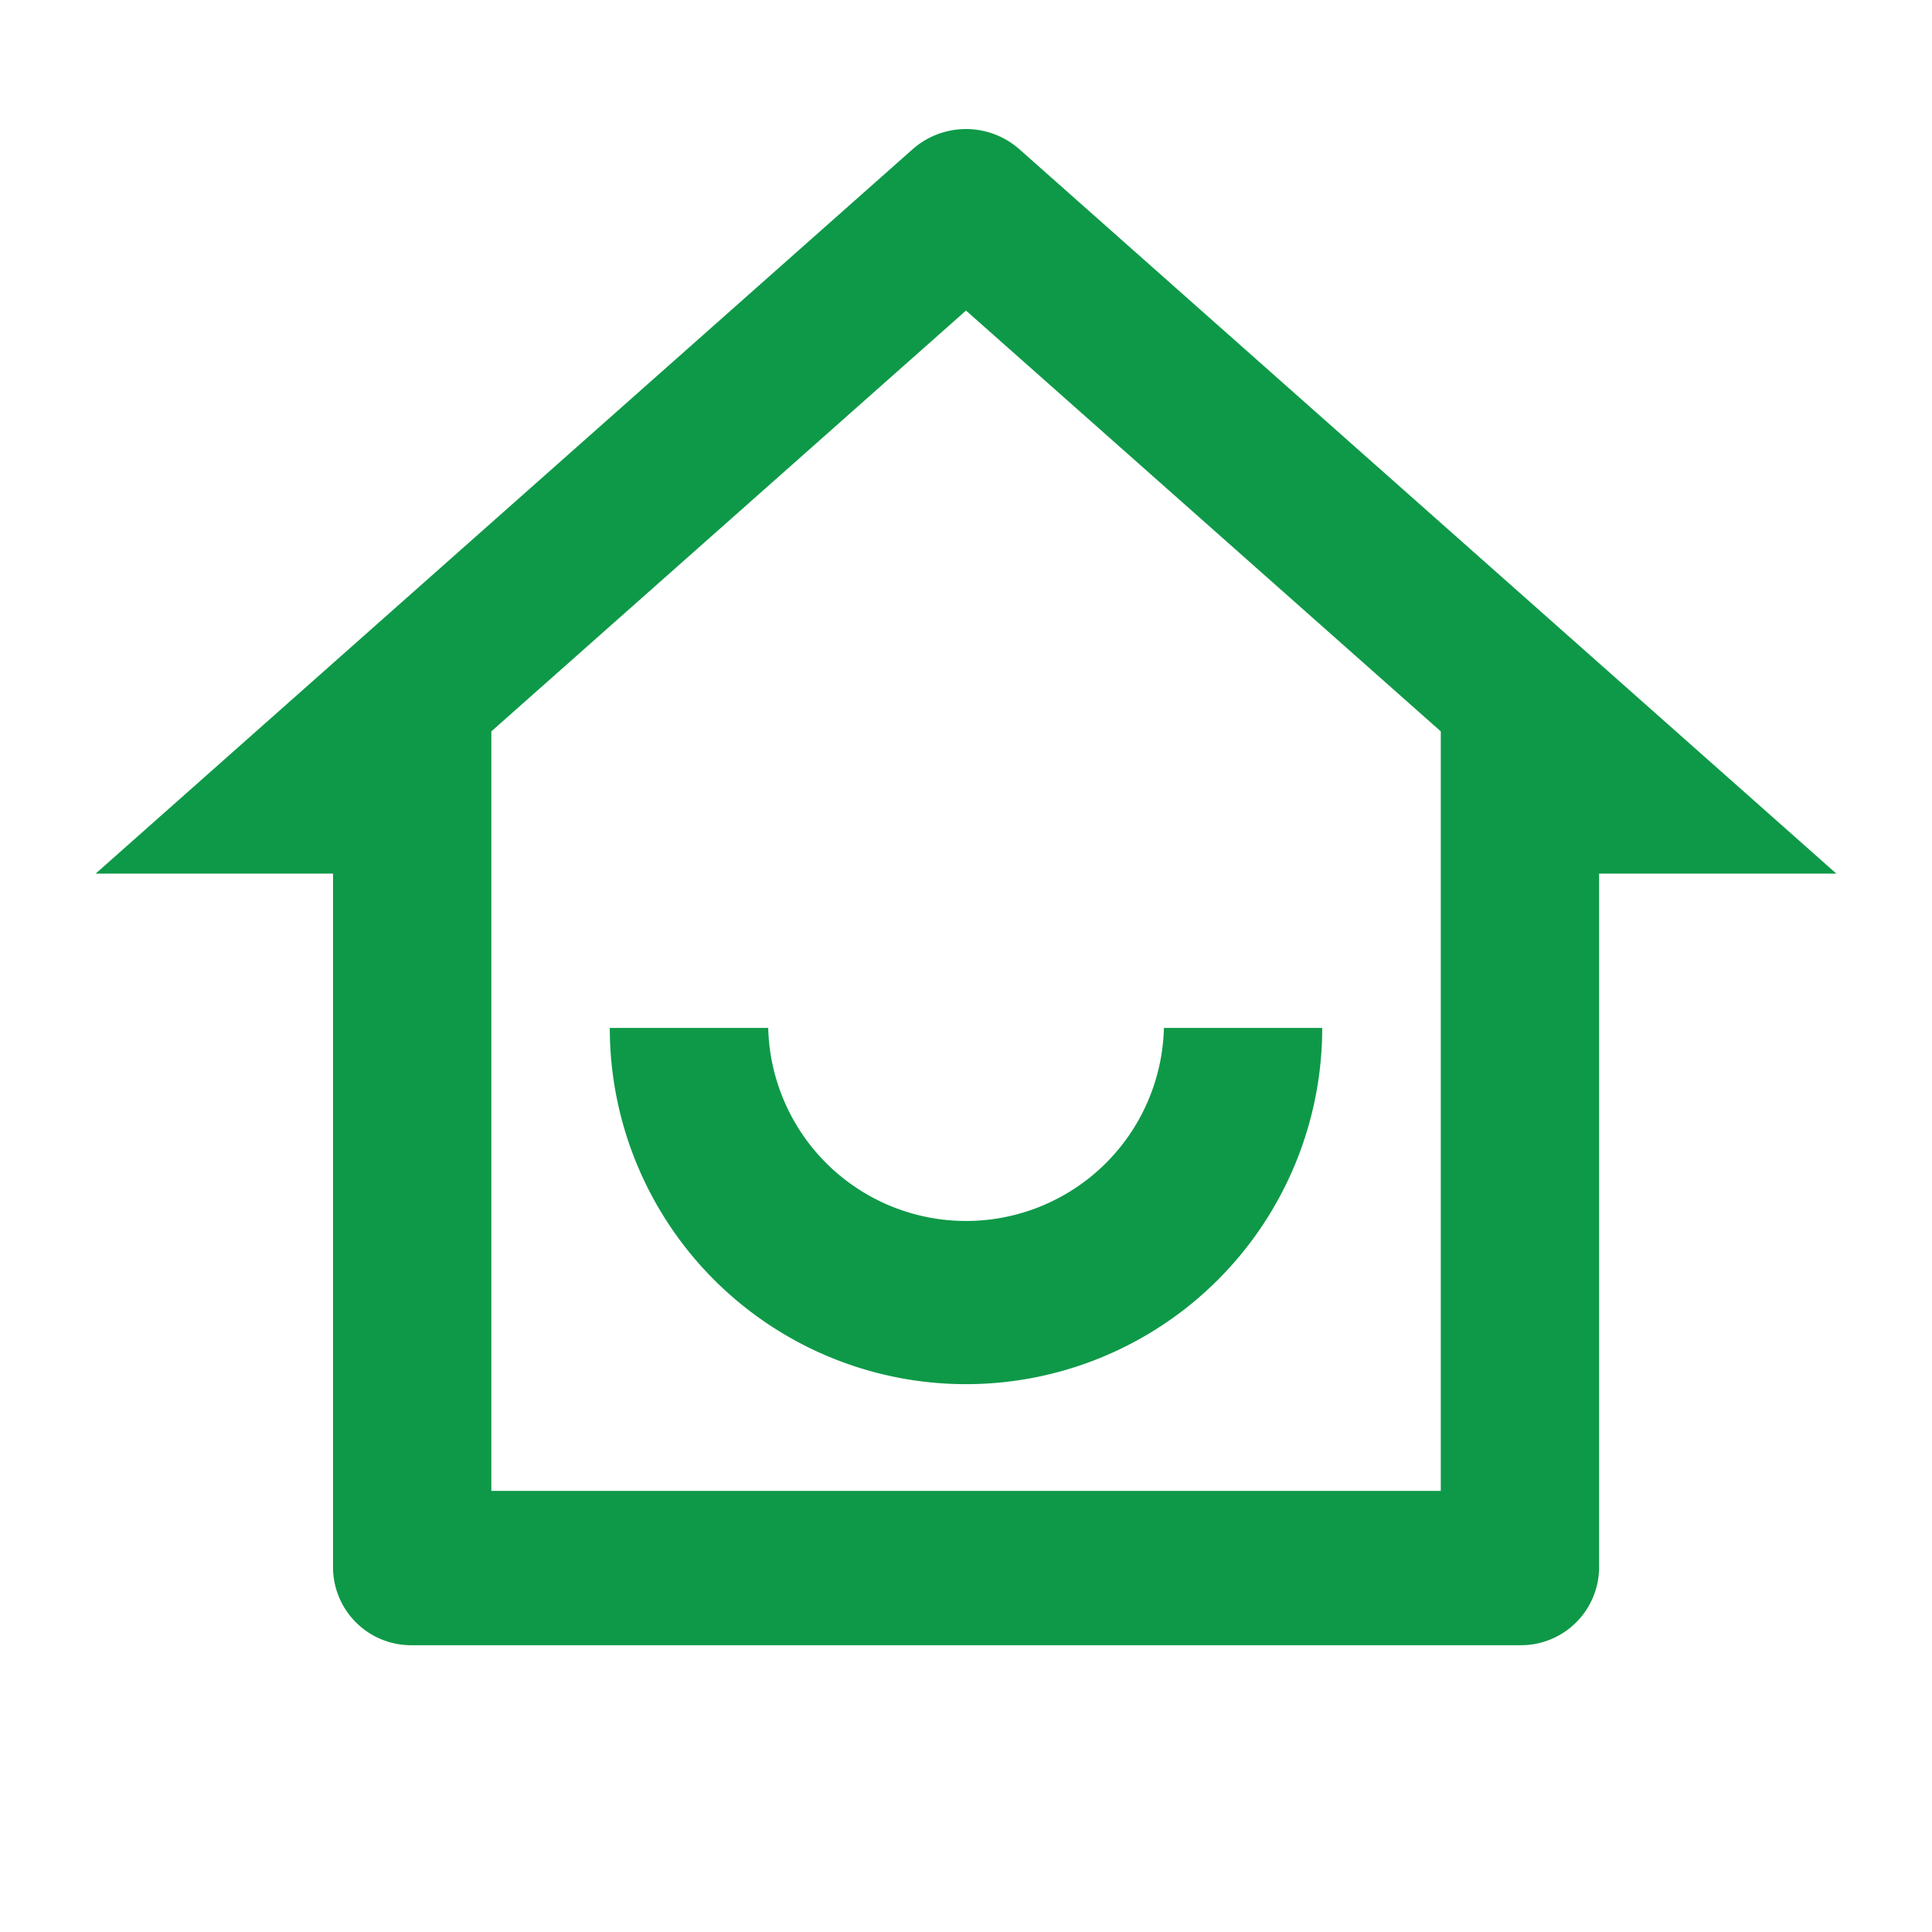 <svg xmlns="http://www.w3.org/2000/svg" width="16" height="16" viewBox="0 0 16 16"><defs><style>.a{fill:none;}.b{fill:#0e9948;}</style></defs><path class="a" d="M0,0H16V16H0Z"/><path class="b" d="M4.277,12.629H12.14V6.339L8.208,2.854,4.277,6.339ZM12.8,13.907H3.621a.647.647,0,0,1-.655-.639V7.517H1l6.767-6a.668.668,0,0,1,.882,0l6.767,6H13.451v5.751A.647.647,0,0,1,12.8,13.907ZM5.259,8.795H6.57a1.639,1.639,0,0,0,3.277,0h1.311a2.95,2.95,0,0,1-5.9,0Z" transform="translate(-0.208 -0.282)"/></svg>